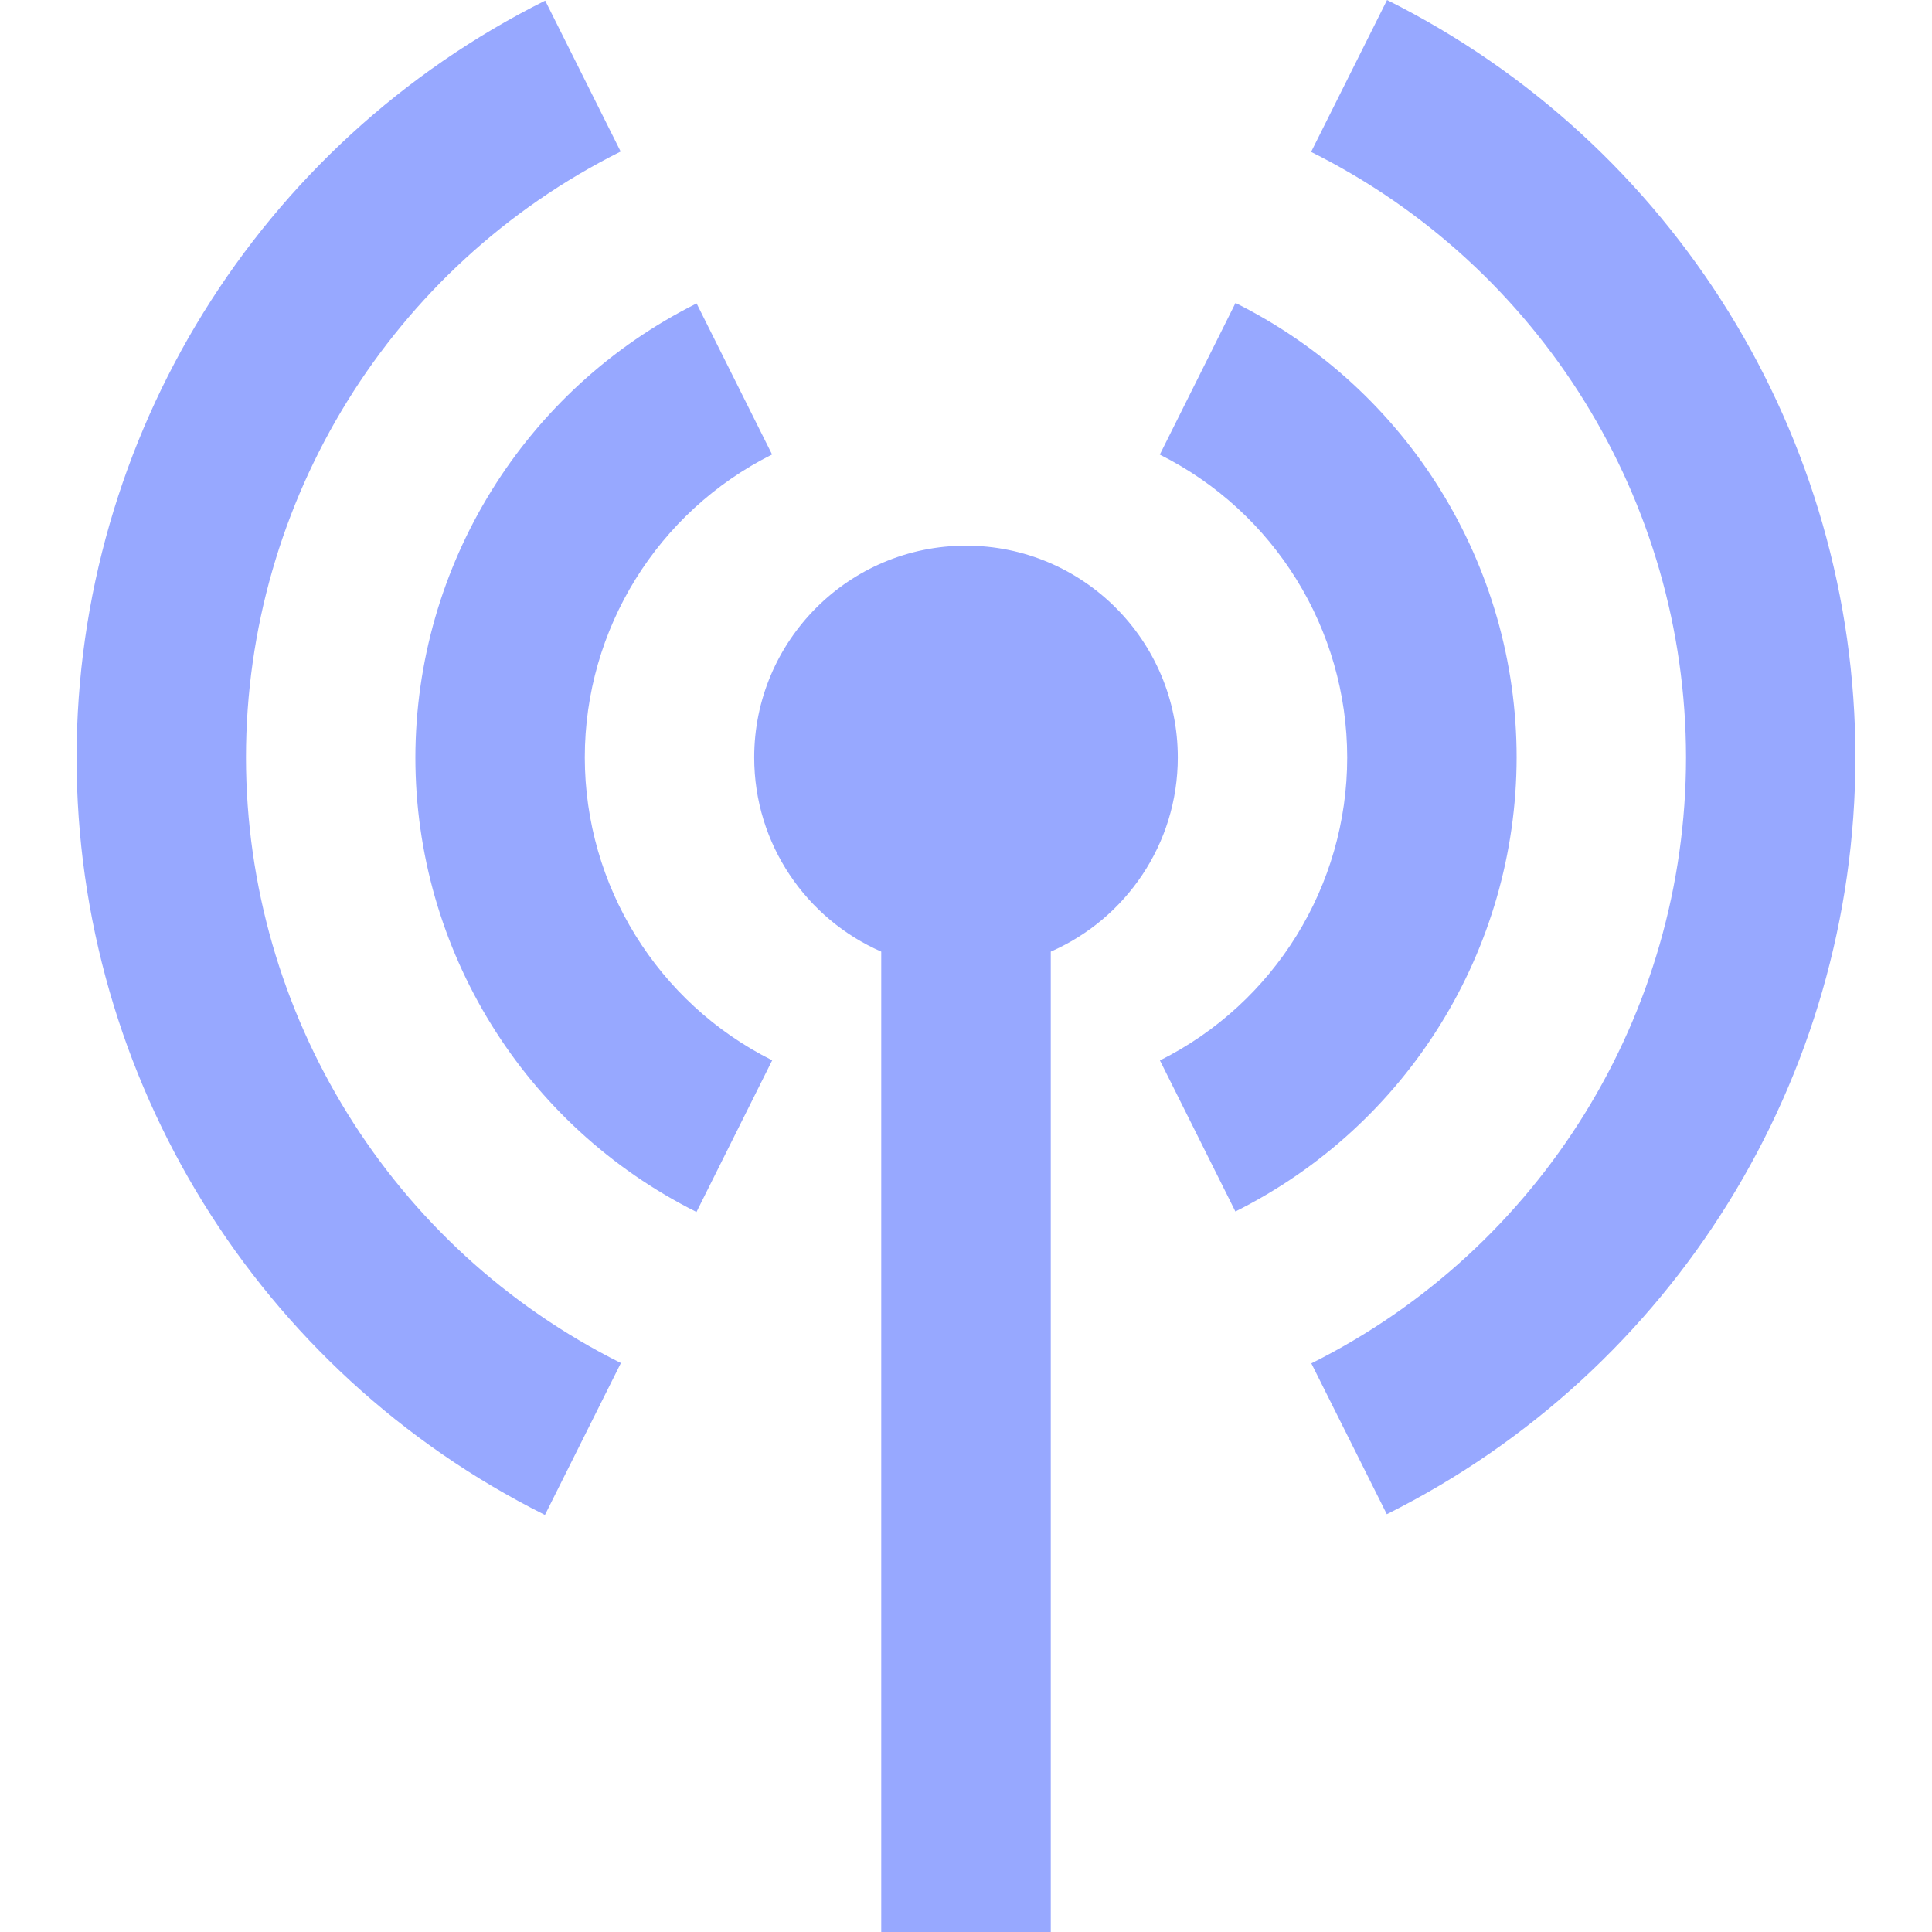 <svg xmlns="http://www.w3.org/2000/svg" style="isolation:isolate" width="16" height="16" viewBox="0 0 16 16">
 <path fill="#97a8ff" fill-rule="evenodd" d="M 7.298 7.881 L 7.298 16 L 8.702 16 L 8.702 7.881 C 9.321 7.61 9.754 6.992 9.754 6.273 C 9.754 5.305 8.968 4.519 8 4.519 C 7.032 4.519 6.246 5.305 6.246 6.273 C 6.246 6.992 6.679 7.61 7.298 7.881 Z M 11.487 0 L 10.858 1.258 C 12.759 2.207 13.961 4.148 13.963 6.273 C 13.962 8.398 12.761 10.341 10.86 11.291 L 11.485 12.54 C 13.86 11.354 15.363 8.928 15.366 6.273 C 15.365 3.616 13.864 1.188 11.487 0 L 11.487 0 L 11.487 0 Z M 4.515 0.005 C 2.14 1.192 0.637 3.618 0.634 6.273 C 0.635 8.93 2.136 11.358 4.513 12.546 L 5.142 11.288 C 3.241 10.339 2.039 8.398 2.037 6.273 C 2.038 4.148 3.239 2.205 5.14 1.255 L 4.515 0.005 L 4.515 0.005 Z M 10.232 2.509 L 9.605 3.765 C 10.555 4.24 11.156 5.211 11.157 6.273 C 11.157 7.335 10.556 8.307 9.606 8.782 L 10.231 10.033 C 11.656 9.321 12.558 7.866 12.56 6.273 C 12.56 4.679 11.658 3.221 10.232 2.509 L 10.232 2.509 L 10.232 2.509 Z M 5.769 2.513 C 4.344 3.225 3.442 4.68 3.44 6.273 C 3.44 7.867 4.342 9.324 5.768 10.037 L 6.395 8.781 C 5.445 8.306 4.844 7.335 4.843 6.273 C 4.843 5.21 5.444 4.239 6.394 3.764 L 5.769 2.513 L 5.769 2.513 Z"/>
</svg>
